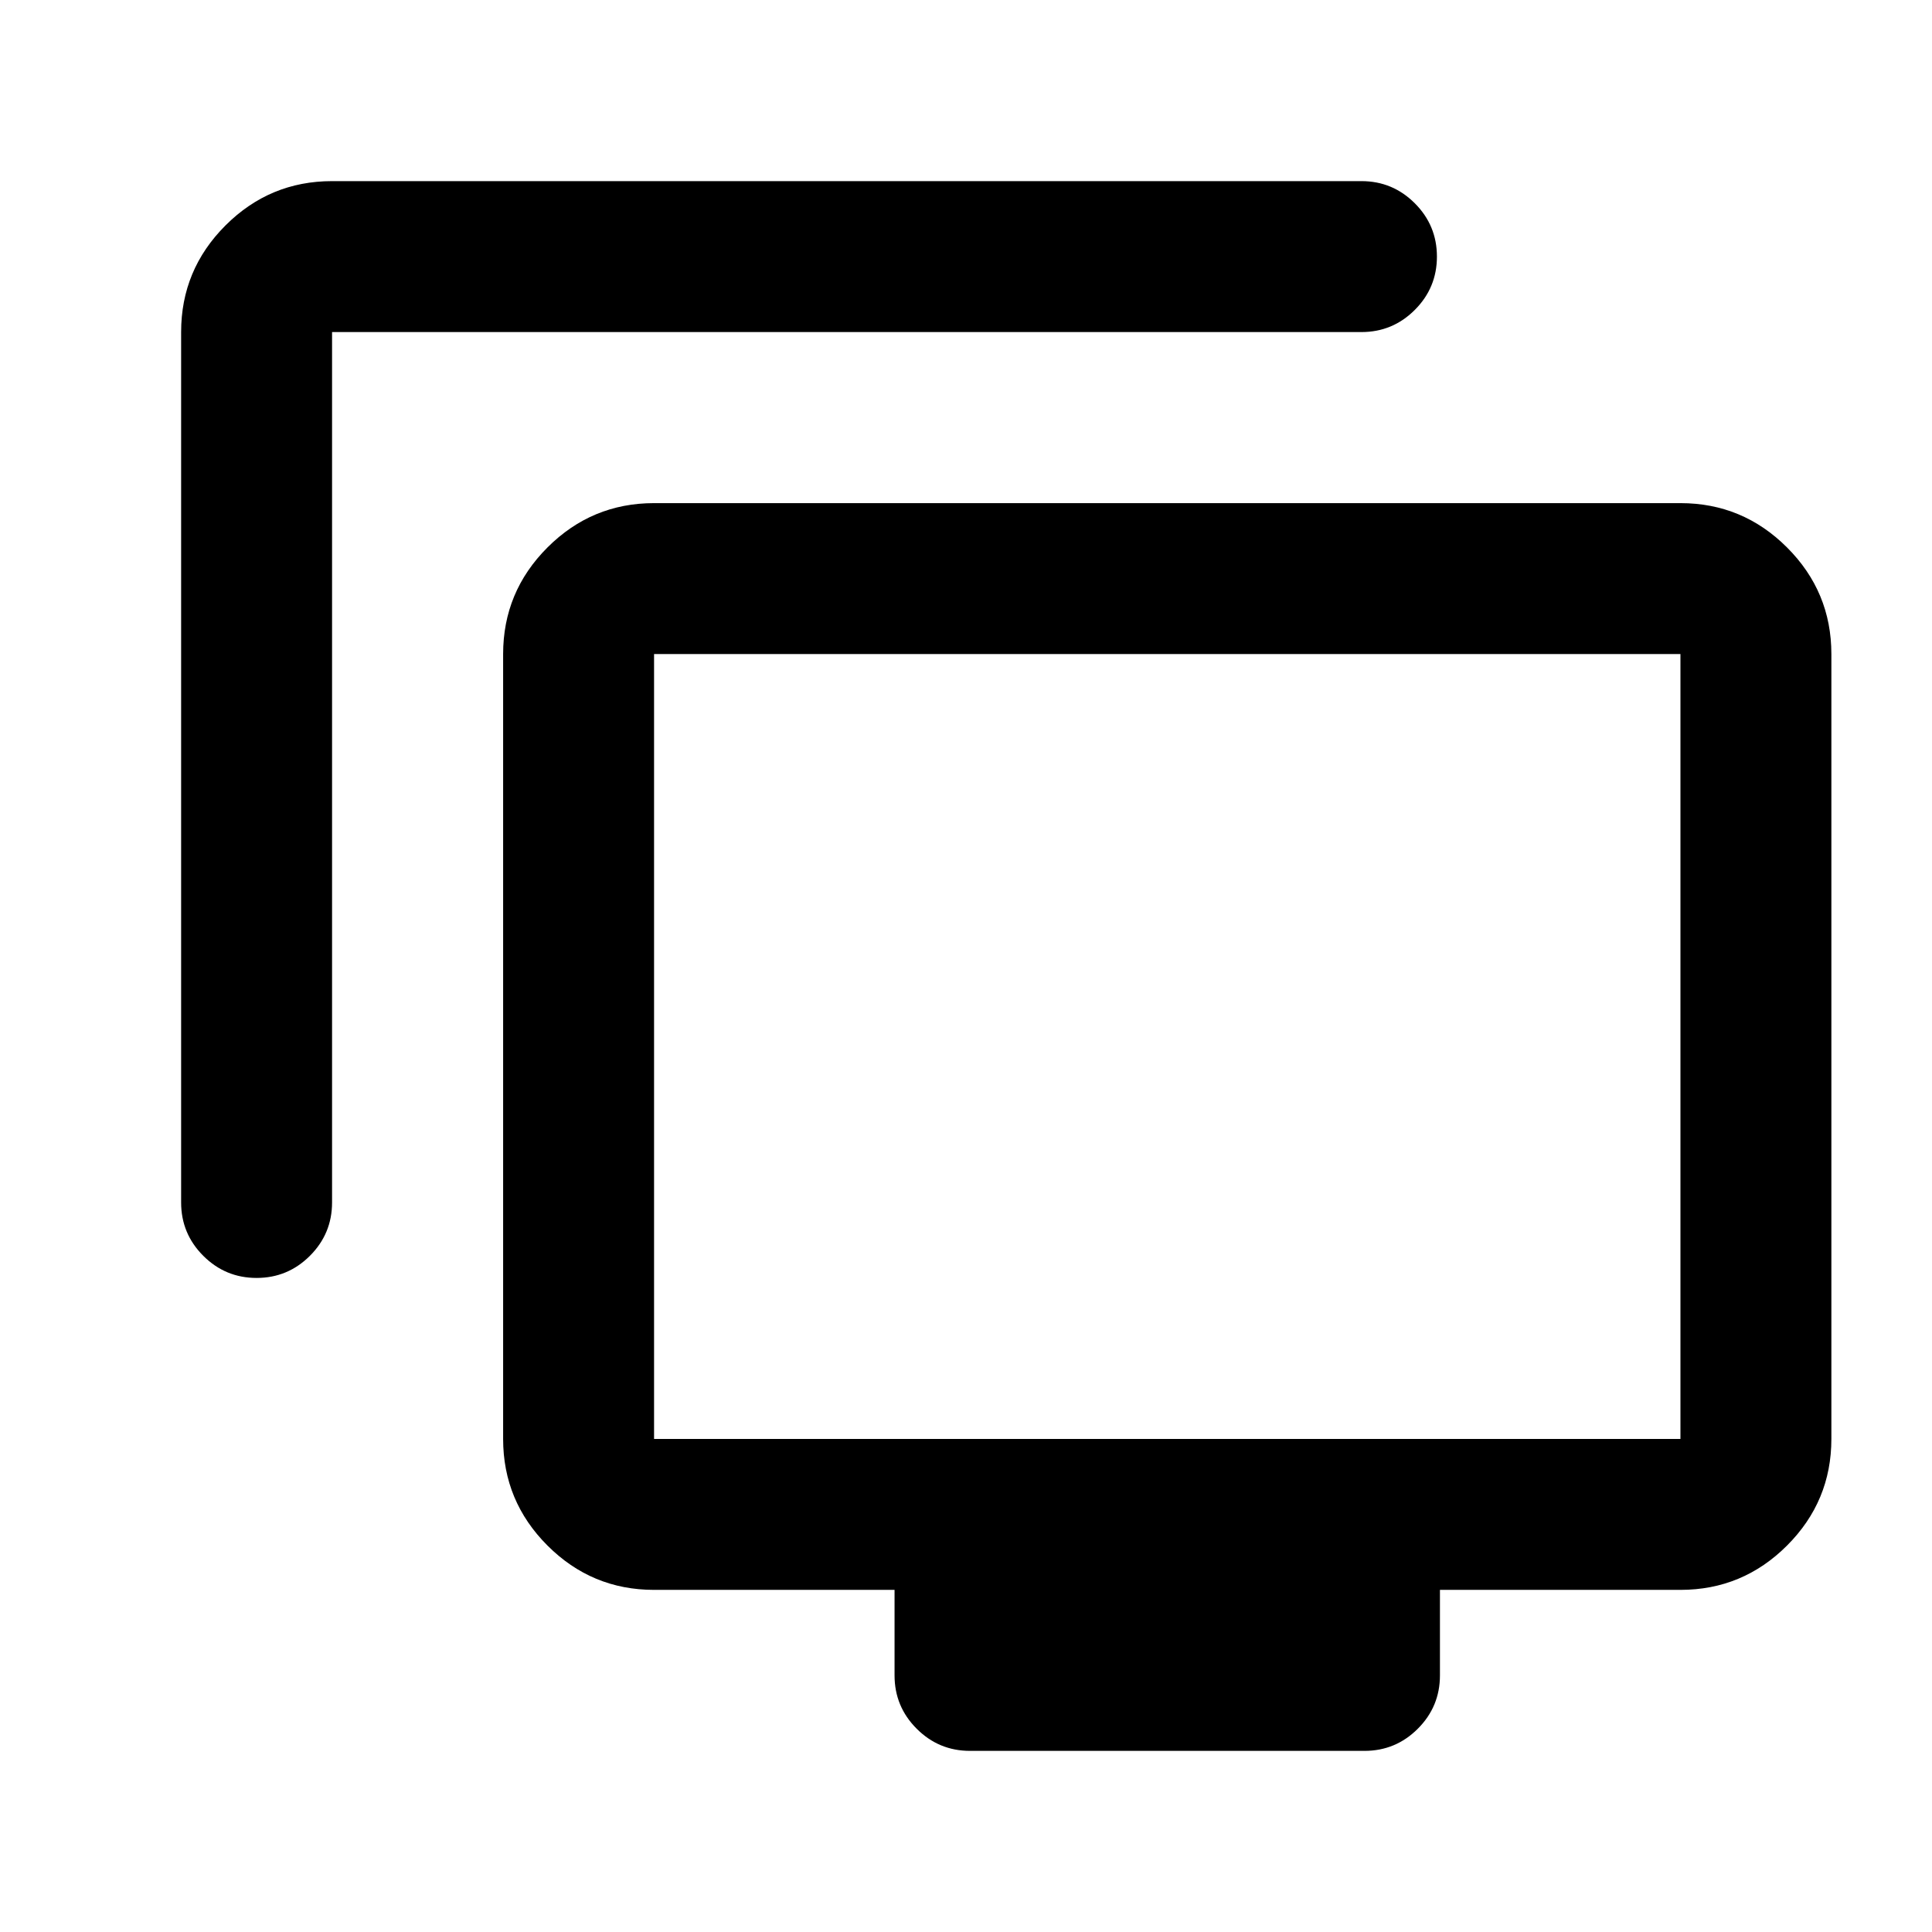 <svg xmlns="http://www.w3.org/2000/svg" height="24" viewBox="0 -960 960 960" width="24"><path d="M127.5-325q-15.5 0-26.5-11t-11-26.5V-795q0-30.94 22.03-52.97Q134.06-870 165-870h511.5q15.5 0 26.5 11t11 26.5q0 15.5-11 26.5t-26.5 11H165v432.5q0 15.5-11 26.5t-26.5 11ZM482-90q-15.5 0-26.5-11t-11-26.5V-170H325q-30.94 0-52.97-22.03Q250-214.06 250-245v-390q0-30.94 22.03-52.97Q294.06-710 325-710h510q30.94 0 52.97 22.03Q910-665.94 910-635v390q0 30.94-22.03 52.97Q865.94-170 835-170H715.5v42.5q0 15.5-11 26.5T678-90H482ZM325-245h510v-390H325v390Zm255-195Z"/></svg>